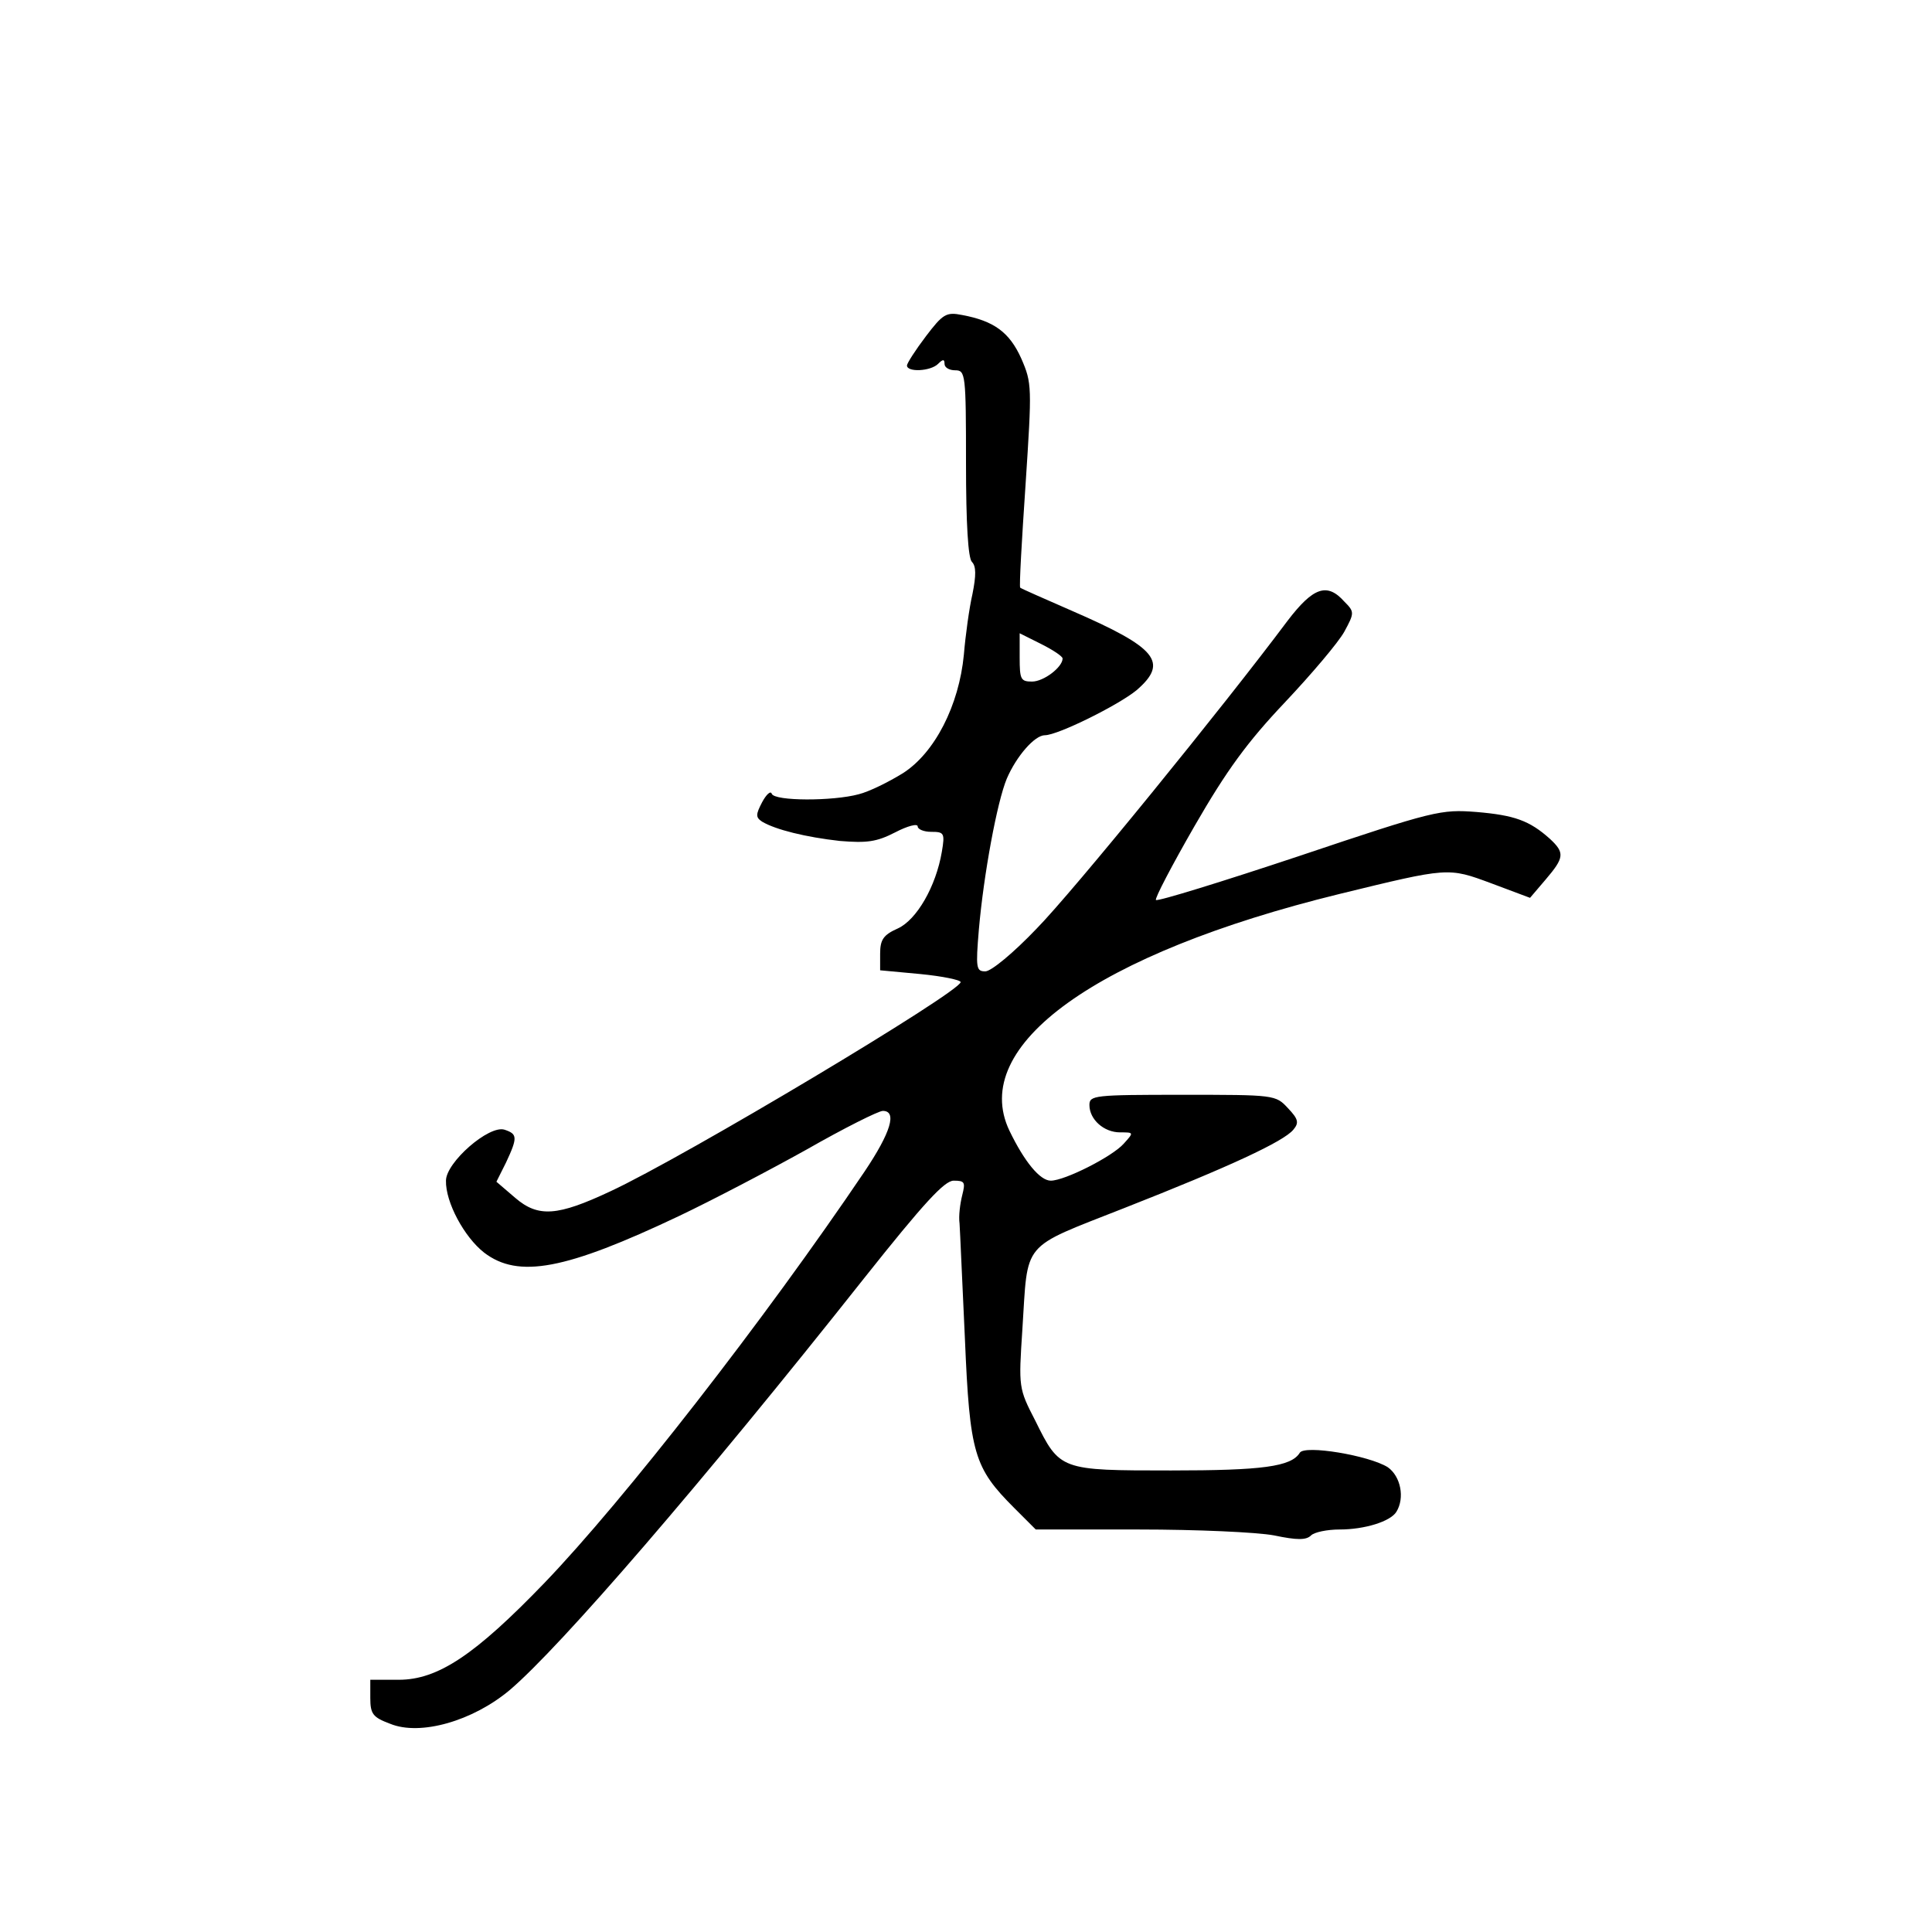 <?xml version="1.0" standalone="no"?>
<!DOCTYPE svg PUBLIC "-//W3C//DTD SVG 20010904//EN"
 "http://www.w3.org/TR/2001/REC-SVG-20010904/DTD/svg10.dtd">
<svg version="1.0" xmlns="http://www.w3.org/2000/svg"
 width="360pt" height="360pt" viewBox="0 0 360 360"
 preserveAspectRatio="xMidYMid meet">
<g transform="translate(0,360) scale(0.1,-0.1)"
fill="#000000" stroke="none">
<path d="M1725 2973 c-19 -25 -35 -50 -35 -54 0 -13 44 -11 58 3 9 9 12 9 12
0 0 -7 9 -12 20 -12 19 0 20 -7 20 -173 0 -114 4 -177 11 -184 8 -8 8 -25 1
-60 -6 -26 -13 -77 -16 -113 -9 -94 -54 -183 -114 -221 -26 -16 -62 -34 -82
-39 -48 -13 -157 -13 -162 1 -2 6 -10 -1 -18 -16 -12 -23 -12 -28 0 -36 25
-15 82 -29 145 -36 50 -4 68 -2 103 16 23 12 42 17 42 11 0 -5 11 -10 25 -10
24 0 26 -2 20 -37 -11 -65 -47 -127 -82 -143 -27 -12 -33 -21 -33 -47 l0 -31
75 -7 c41 -4 75 -11 75 -15 0 -18 -515 -326 -653 -390 -98 -46 -134 -49 -177
-12 l-35 30 18 36 c22 47 21 53 -3 61 -29 9 -109 -61 -109 -95 -1 -40 34 -105
71 -134 64 -49 152 -32 363 68 61 29 168 85 238 124 70 40 134 72 142 72 27 0
15 -40 -34 -113 -187 -277 -449 -613 -596 -766 -130 -135 -199 -181 -272 -181
l-53 0 0 -34 c0 -30 5 -36 37 -48 56 -23 154 5 223 63 94 80 356 383 660 767
112 141 150 182 167 182 21 0 22 -3 16 -27 -4 -16 -7 -39 -5 -53 1 -14 5 -110
10 -215 9 -214 17 -240 92 -315 l40 -40 193 0 c107 0 219 -5 251 -11 43 -9 60
-9 69 0 6 6 30 11 53 11 47 0 95 15 106 33 16 26 8 66 -16 83 -35 22 -155 42
-164 27 -16 -26 -70 -33 -240 -33 -207 0 -207 0 -253 93 -31 60 -31 62 -24
169 11 168 -5 150 190 227 196 77 297 124 315 146 11 13 9 20 -10 40 -23 25
-25 25 -197 25 -164 0 -173 -1 -173 -19 0 -27 27 -51 57 -51 26 0 26 0 7 -21
-21 -24 -110 -69 -136 -69 -20 0 -49 35 -77 93 -76 159 162 330 614 441 205
50 203 50 284 20 l72 -27 29 34 c35 41 36 50 8 76 -38 34 -66 44 -137 50 -66
5 -77 3 -330 -82 -144 -48 -264 -85 -267 -82 -3 2 30 65 72 138 60 104 98 156
168 230 50 53 100 112 111 132 19 35 19 37 0 56 -32 36 -58 27 -106 -36 -118
-158 -400 -505 -468 -574 -42 -44 -84 -79 -95 -79 -17 0 -18 6 -12 78 9 103
34 238 52 281 18 42 52 81 71 81 24 0 137 56 171 84 60 52 38 79 -121 148 -50
22 -94 41 -96 43 -2 2 3 89 10 192 12 183 12 189 -8 235 -22 49 -51 70 -110
81 -30 6 -36 2 -68 -40z m255 -600 c0 -16 -35 -43 -57 -43 -21 0 -23 4 -23 45
l0 45 40 -20 c22 -11 40 -23 40 -27z"/>
</g>
</svg>
